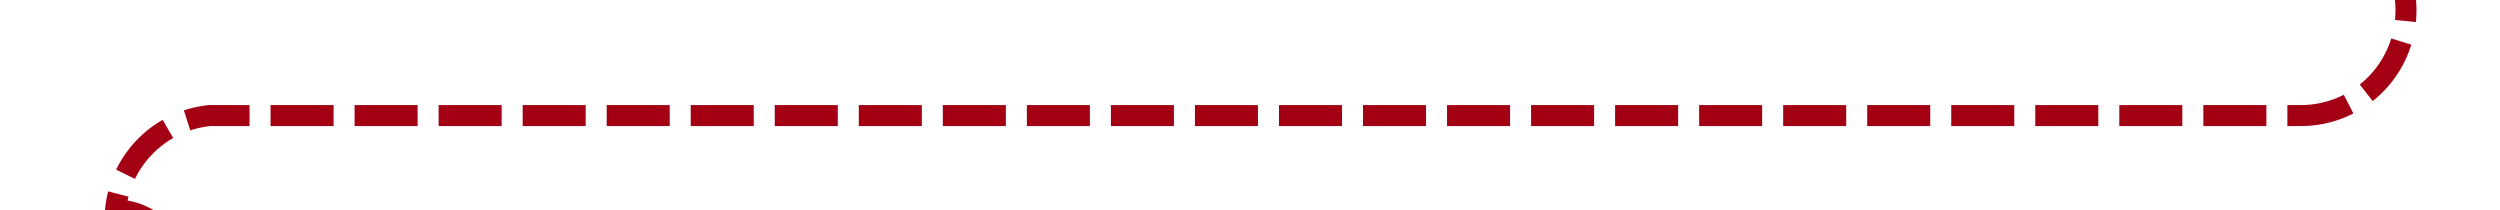 ﻿<?xml version="1.0" encoding="utf-8"?>
<svg version="1.1" xmlns:xlink="http://www.w3.org/1999/xlink" width="119px" height="10px" preserveAspectRatio="xMinYMid meet" viewBox="836 256  119 8" xmlns="http://www.w3.org/2000/svg">
  <path d="M 950.5 233  L 950.5 255  A 5 5 0 0 1 945.5 260.5 L 846 260.5  A 5 5 0 0 0 841.5 265 A 3 3 0 0 1 844.5 268 A 3 3 0 0 1 841.5 271 L 841.5 303  " stroke-width="1" stroke-dasharray="3,1" stroke="#a30014" fill="none" />
</svg>